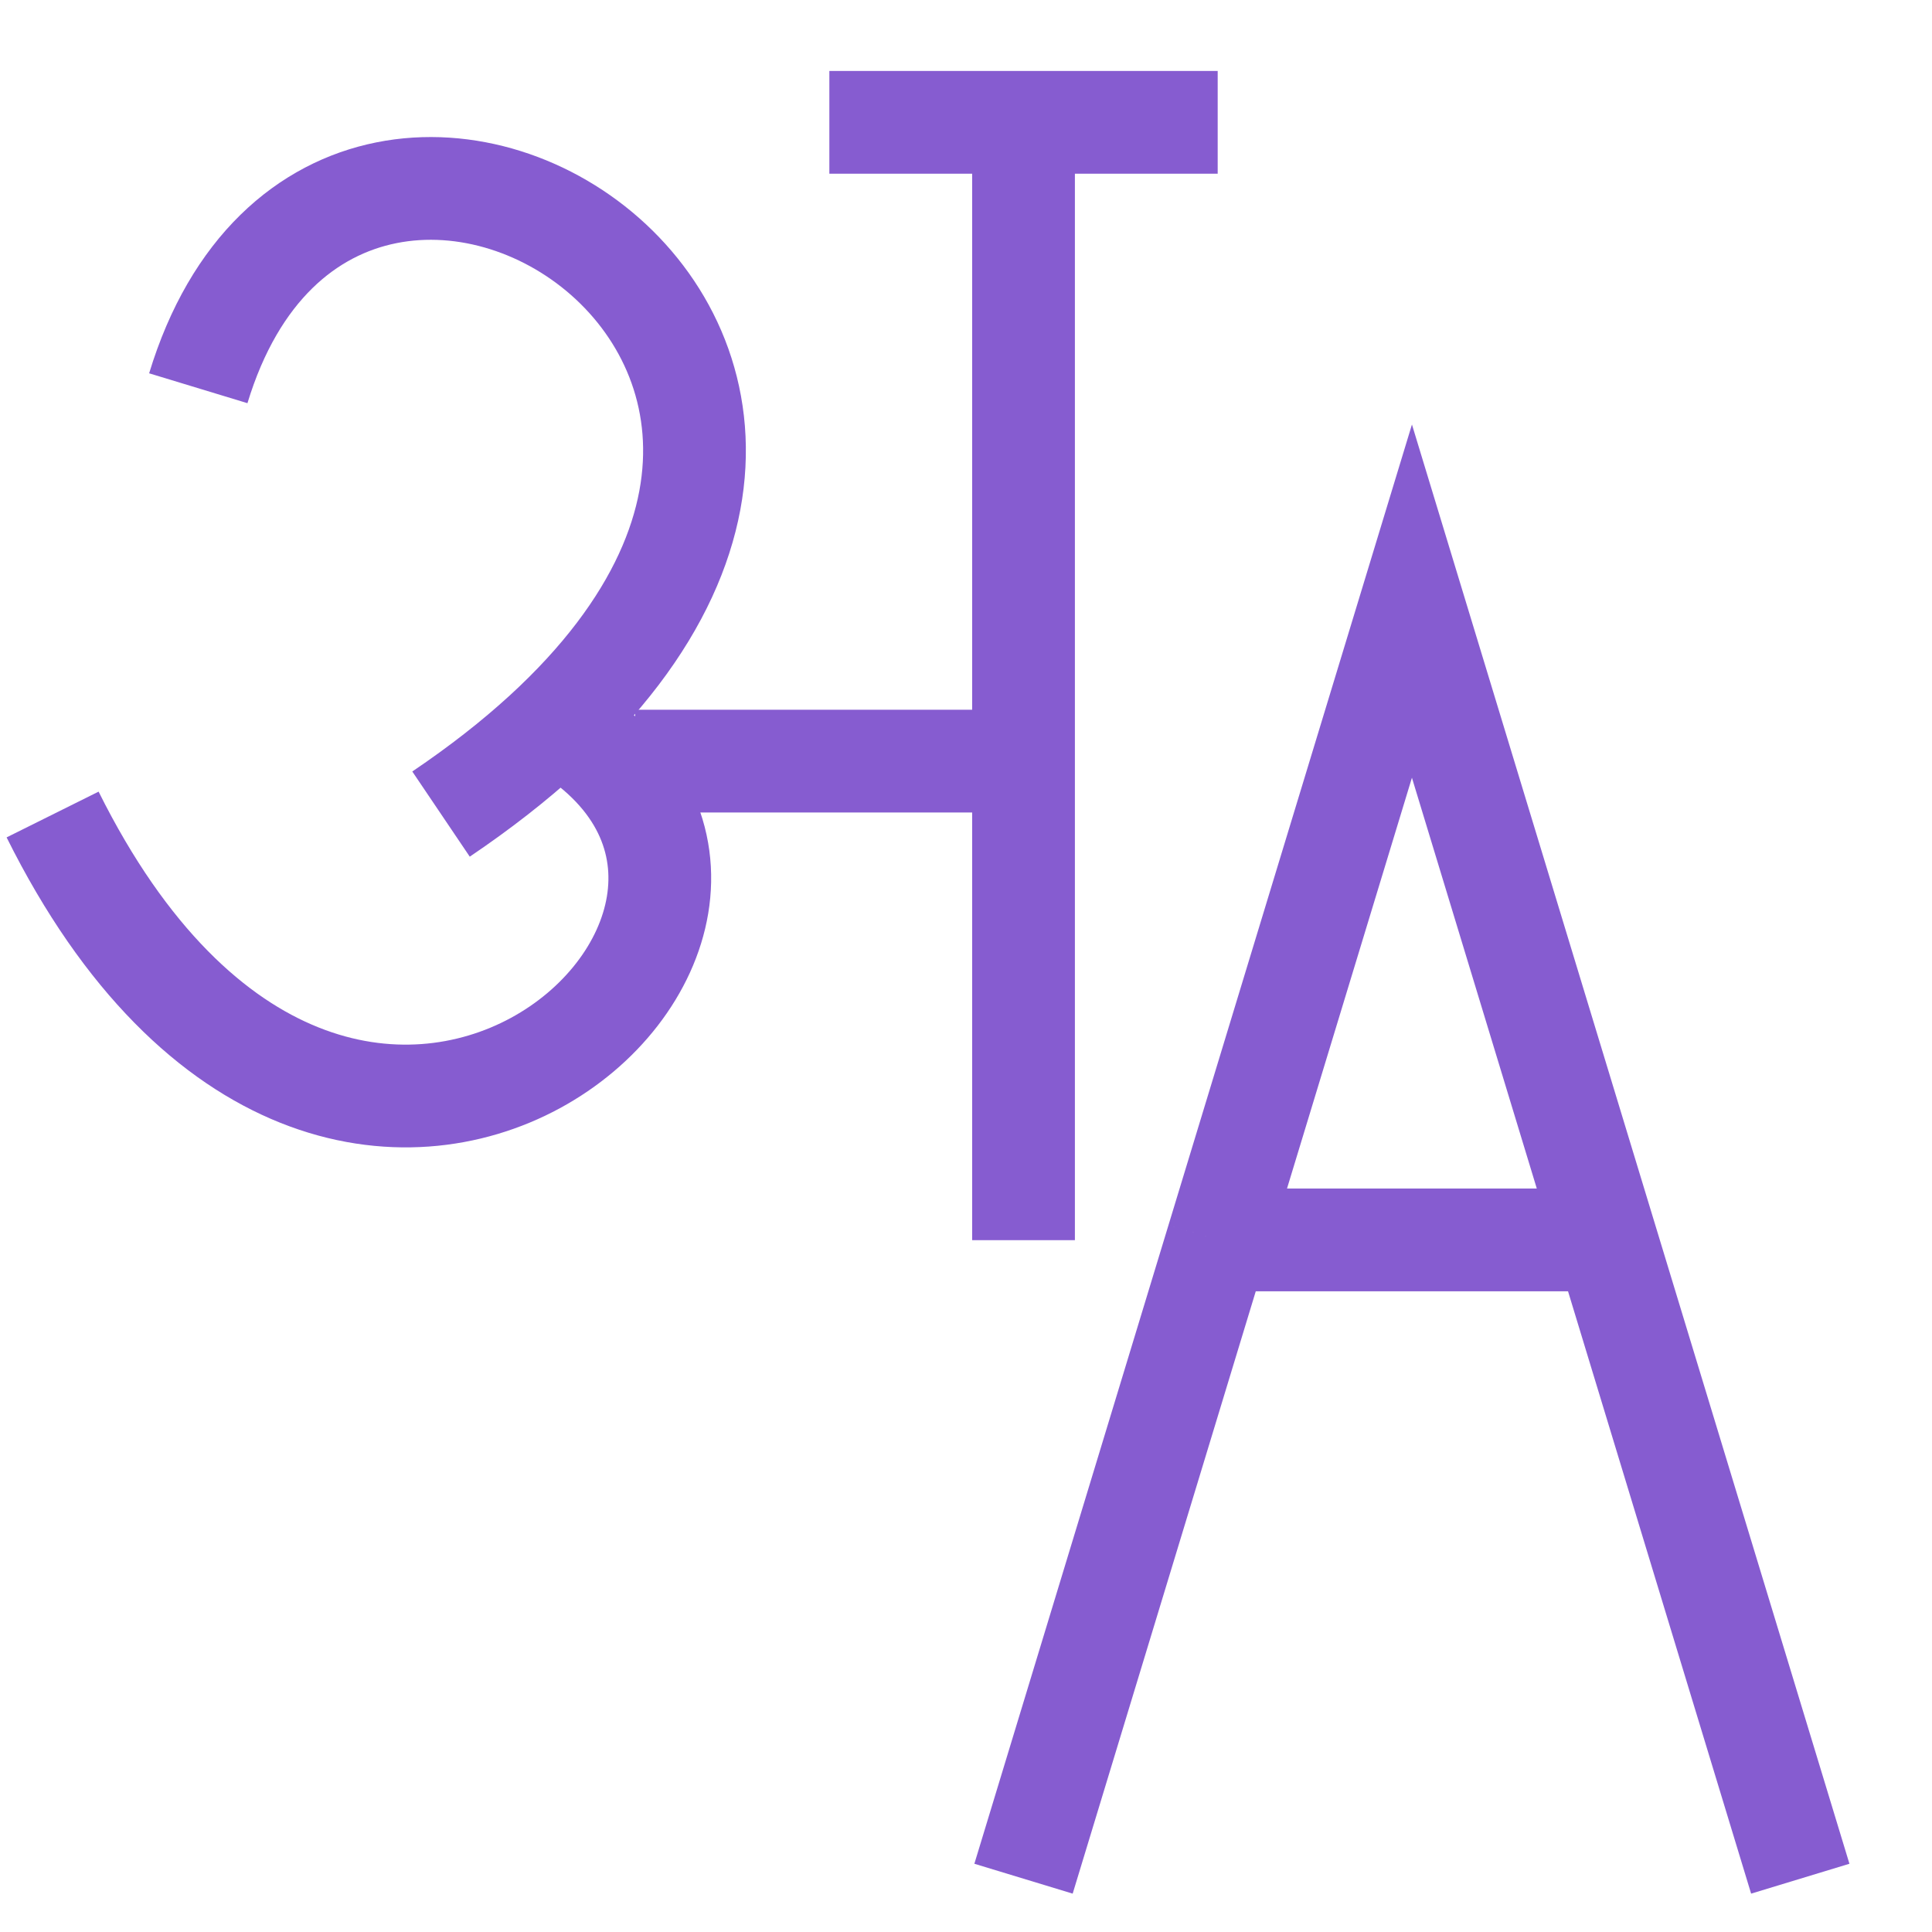 <svg width="22" height="22" viewBox="0 0 22 22" fill="none" xmlns="http://www.w3.org/2000/svg">
<path d="M2.258 4.421C3.916 -1.035 12.208 4.421 5.022 9.27" stroke="#865CD0" stroke-width="1.17"/>
<path d="M6.424 8.282C9.997 10.487 3.916 15.943 0.599 9.275" stroke="#865CD0" stroke-width="1.17"/>
<path d="M7.232 8.667H11.655V14.122V1.393H13.866H9.444" stroke="#865CD0" stroke-width="1.17"/>
<path d="M11.655 21.393L13.866 14.119M20.5 21.393L18.289 14.119M18.289 14.119L16.078 6.845L13.866 14.119M18.289 14.119H13.866" stroke="#865CD0" stroke-width="1.17"/>
</svg>
